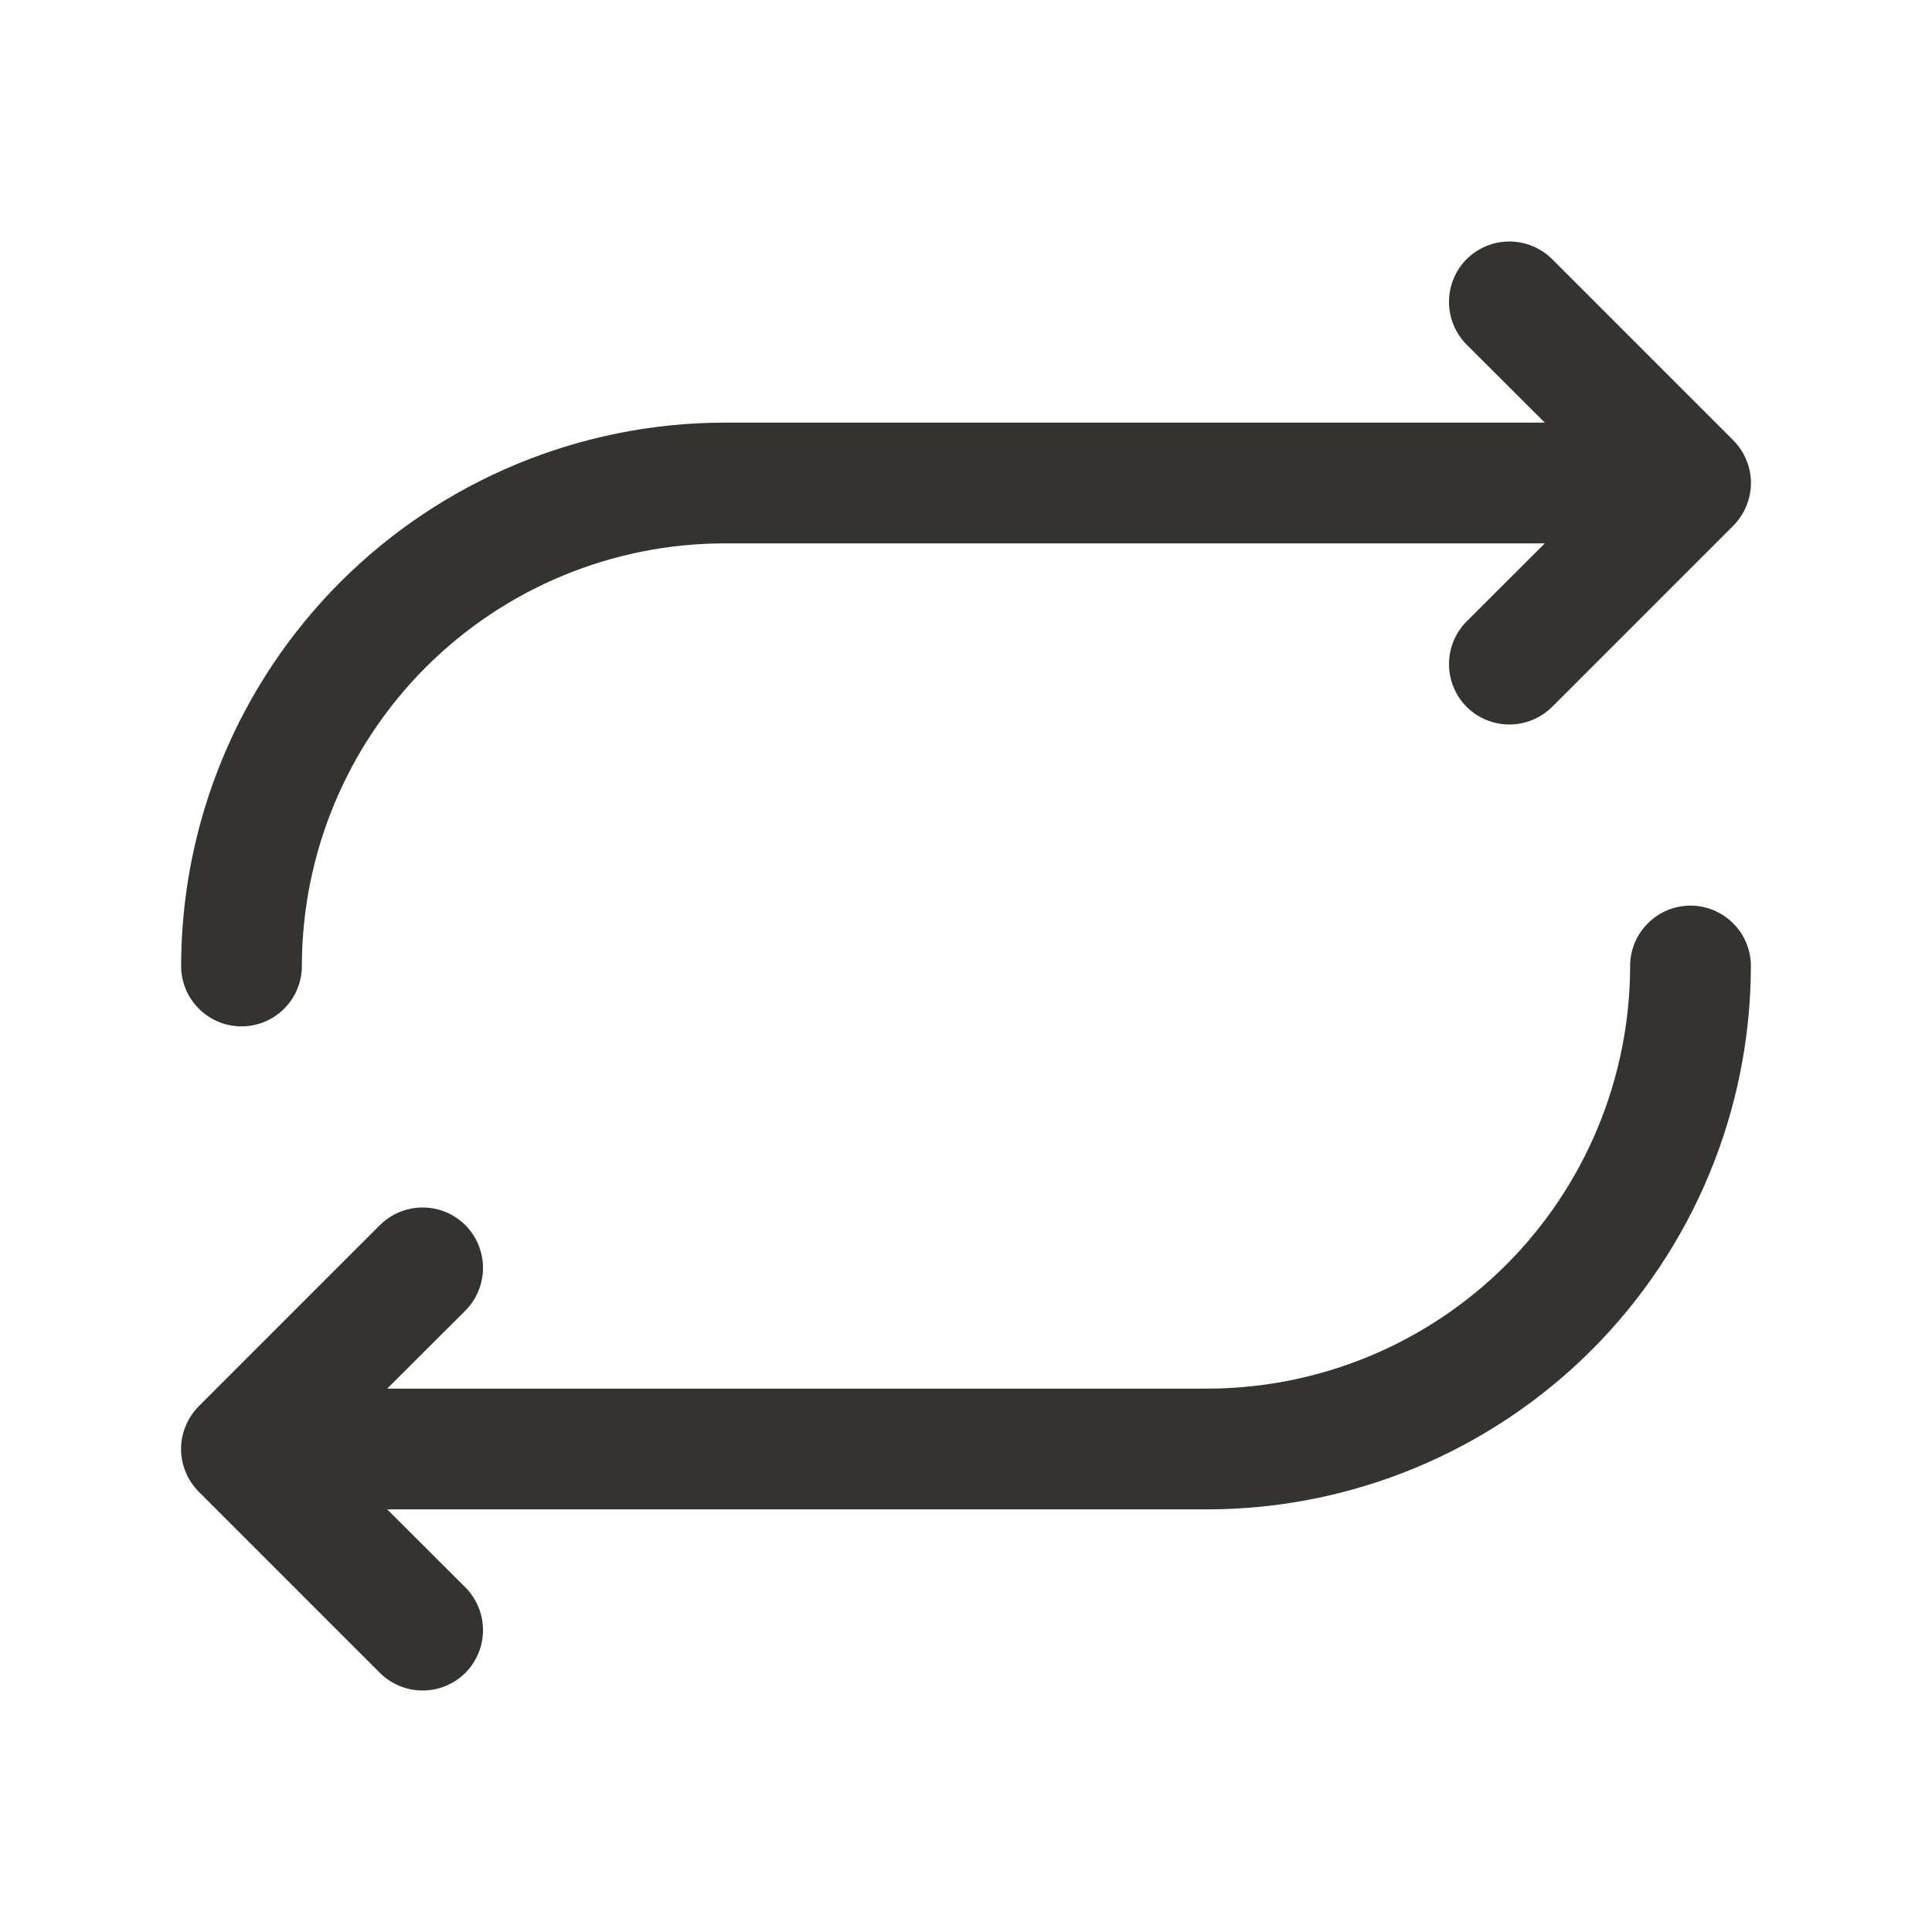 <svg width="24" height="24" viewBox="0 0 24 24" fill="none" xmlns="http://www.w3.org/2000/svg">
<path d="M2.25 12C2.252 10.21 2.964 8.495 4.229 7.229C5.495 5.964 7.21 5.252 9 5.25H19.19L18.219 4.281C18.079 4.14 18 3.949 18 3.75C18 3.551 18.079 3.36 18.219 3.219C18.36 3.079 18.551 3 18.75 3C18.949 3 19.14 3.079 19.281 3.219L21.531 5.469C21.6 5.539 21.656 5.622 21.693 5.713C21.731 5.804 21.751 5.901 21.751 6C21.751 6.099 21.731 6.196 21.693 6.287C21.656 6.378 21.6 6.461 21.531 6.531L19.281 8.781C19.14 8.921 18.949 9 18.75 9C18.551 9 18.36 8.921 18.219 8.781C18.079 8.64 18 8.449 18 8.25C18 8.051 18.079 7.86 18.219 7.719L19.19 6.75H9C7.608 6.751 6.274 7.305 5.289 8.289C4.305 9.274 3.751 10.608 3.75 12C3.75 12.199 3.671 12.39 3.53 12.53C3.39 12.671 3.199 12.75 3 12.75C2.801 12.75 2.61 12.671 2.47 12.53C2.329 12.39 2.25 12.199 2.25 12ZM21 11.25C20.801 11.25 20.61 11.329 20.47 11.47C20.329 11.61 20.25 11.801 20.25 12C20.248 13.392 19.695 14.726 18.711 15.711C17.726 16.695 16.392 17.248 15 17.25H4.81L5.781 16.281C5.85 16.211 5.906 16.128 5.943 16.037C5.981 15.946 6 15.848 6 15.75C6 15.652 5.981 15.554 5.943 15.463C5.906 15.372 5.85 15.289 5.781 15.219C5.711 15.15 5.628 15.094 5.537 15.057C5.446 15.019 5.349 15 5.25 15C5.151 15 5.054 15.019 4.963 15.057C4.872 15.094 4.789 15.15 4.719 15.219L2.469 17.469C2.4 17.539 2.344 17.622 2.307 17.713C2.269 17.804 2.249 17.901 2.249 18C2.249 18.099 2.269 18.196 2.307 18.287C2.344 18.378 2.4 18.461 2.469 18.531L4.719 20.781C4.789 20.85 4.872 20.906 4.963 20.943C5.054 20.981 5.151 21 5.25 21C5.349 21 5.446 20.981 5.537 20.943C5.628 20.906 5.711 20.85 5.781 20.781C5.85 20.711 5.906 20.628 5.943 20.537C5.981 20.446 6 20.349 6 20.25C6 20.151 5.981 20.054 5.943 19.963C5.906 19.872 5.85 19.789 5.781 19.719L4.81 18.75H15C16.79 18.748 18.505 18.036 19.771 16.771C21.036 15.505 21.748 13.79 21.75 12C21.75 11.801 21.671 11.61 21.53 11.47C21.39 11.329 21.199 11.25 21 11.25Z" fill="#343330"/>
</svg>
